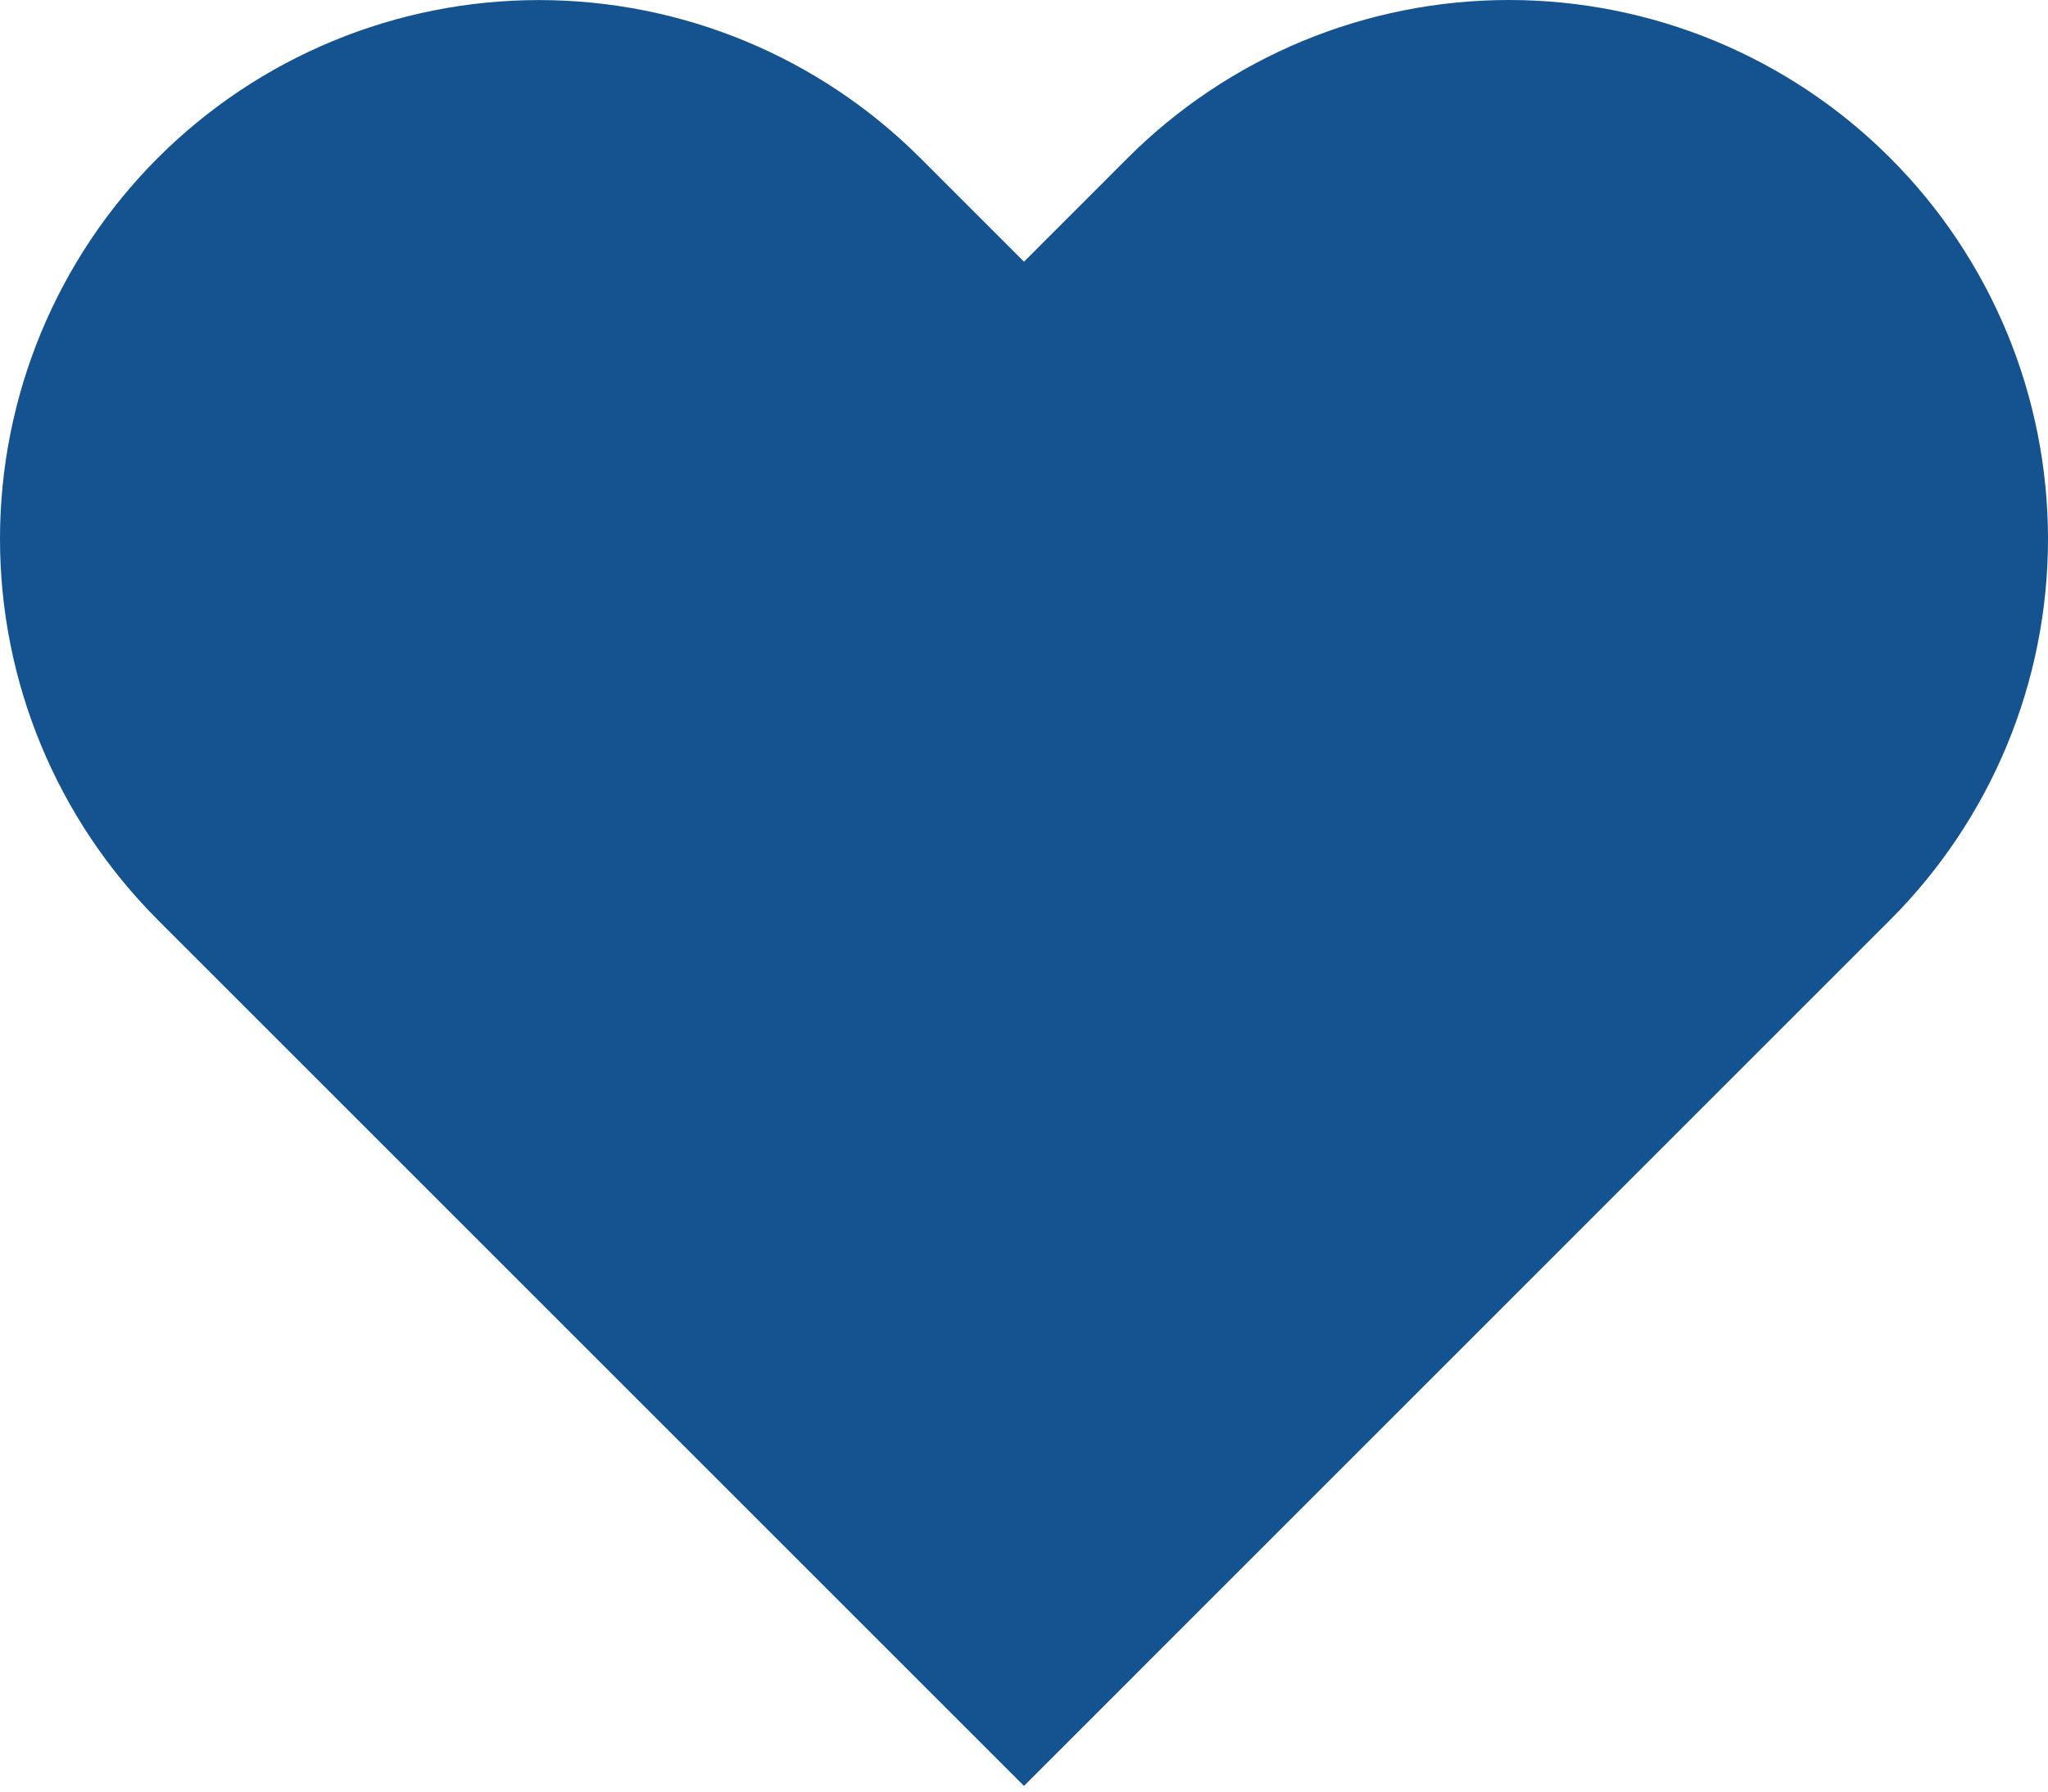 <svg width="32" height="28" viewBox="0 0 32 28" fill="none" xmlns="http://www.w3.org/2000/svg">
<path d="M29.532 2.467C28.751 1.685 27.822 1.065 26.8 0.641C25.779 0.218 24.683 0 23.577 0C22.471 0 21.376 0.218 20.354 0.641C19.333 1.065 18.404 1.685 17.622 2.467L16 4.09L14.377 2.467C12.797 0.888 10.655 0.001 8.422 0.001C6.188 0.001 4.046 0.888 2.467 2.467C0.887 4.047 1.66416e-08 6.189 0 8.423C-1.66416e-08 10.656 0.887 12.798 2.467 14.378L4.089 16L16 27.911L27.91 16L29.532 14.378C30.315 13.596 30.935 12.667 31.359 11.646C31.782 10.624 32 9.529 32 8.423C32 7.317 31.782 6.221 31.359 5.2C30.935 4.178 30.315 3.249 29.532 2.467Z" fill="#145290"/>
</svg>
